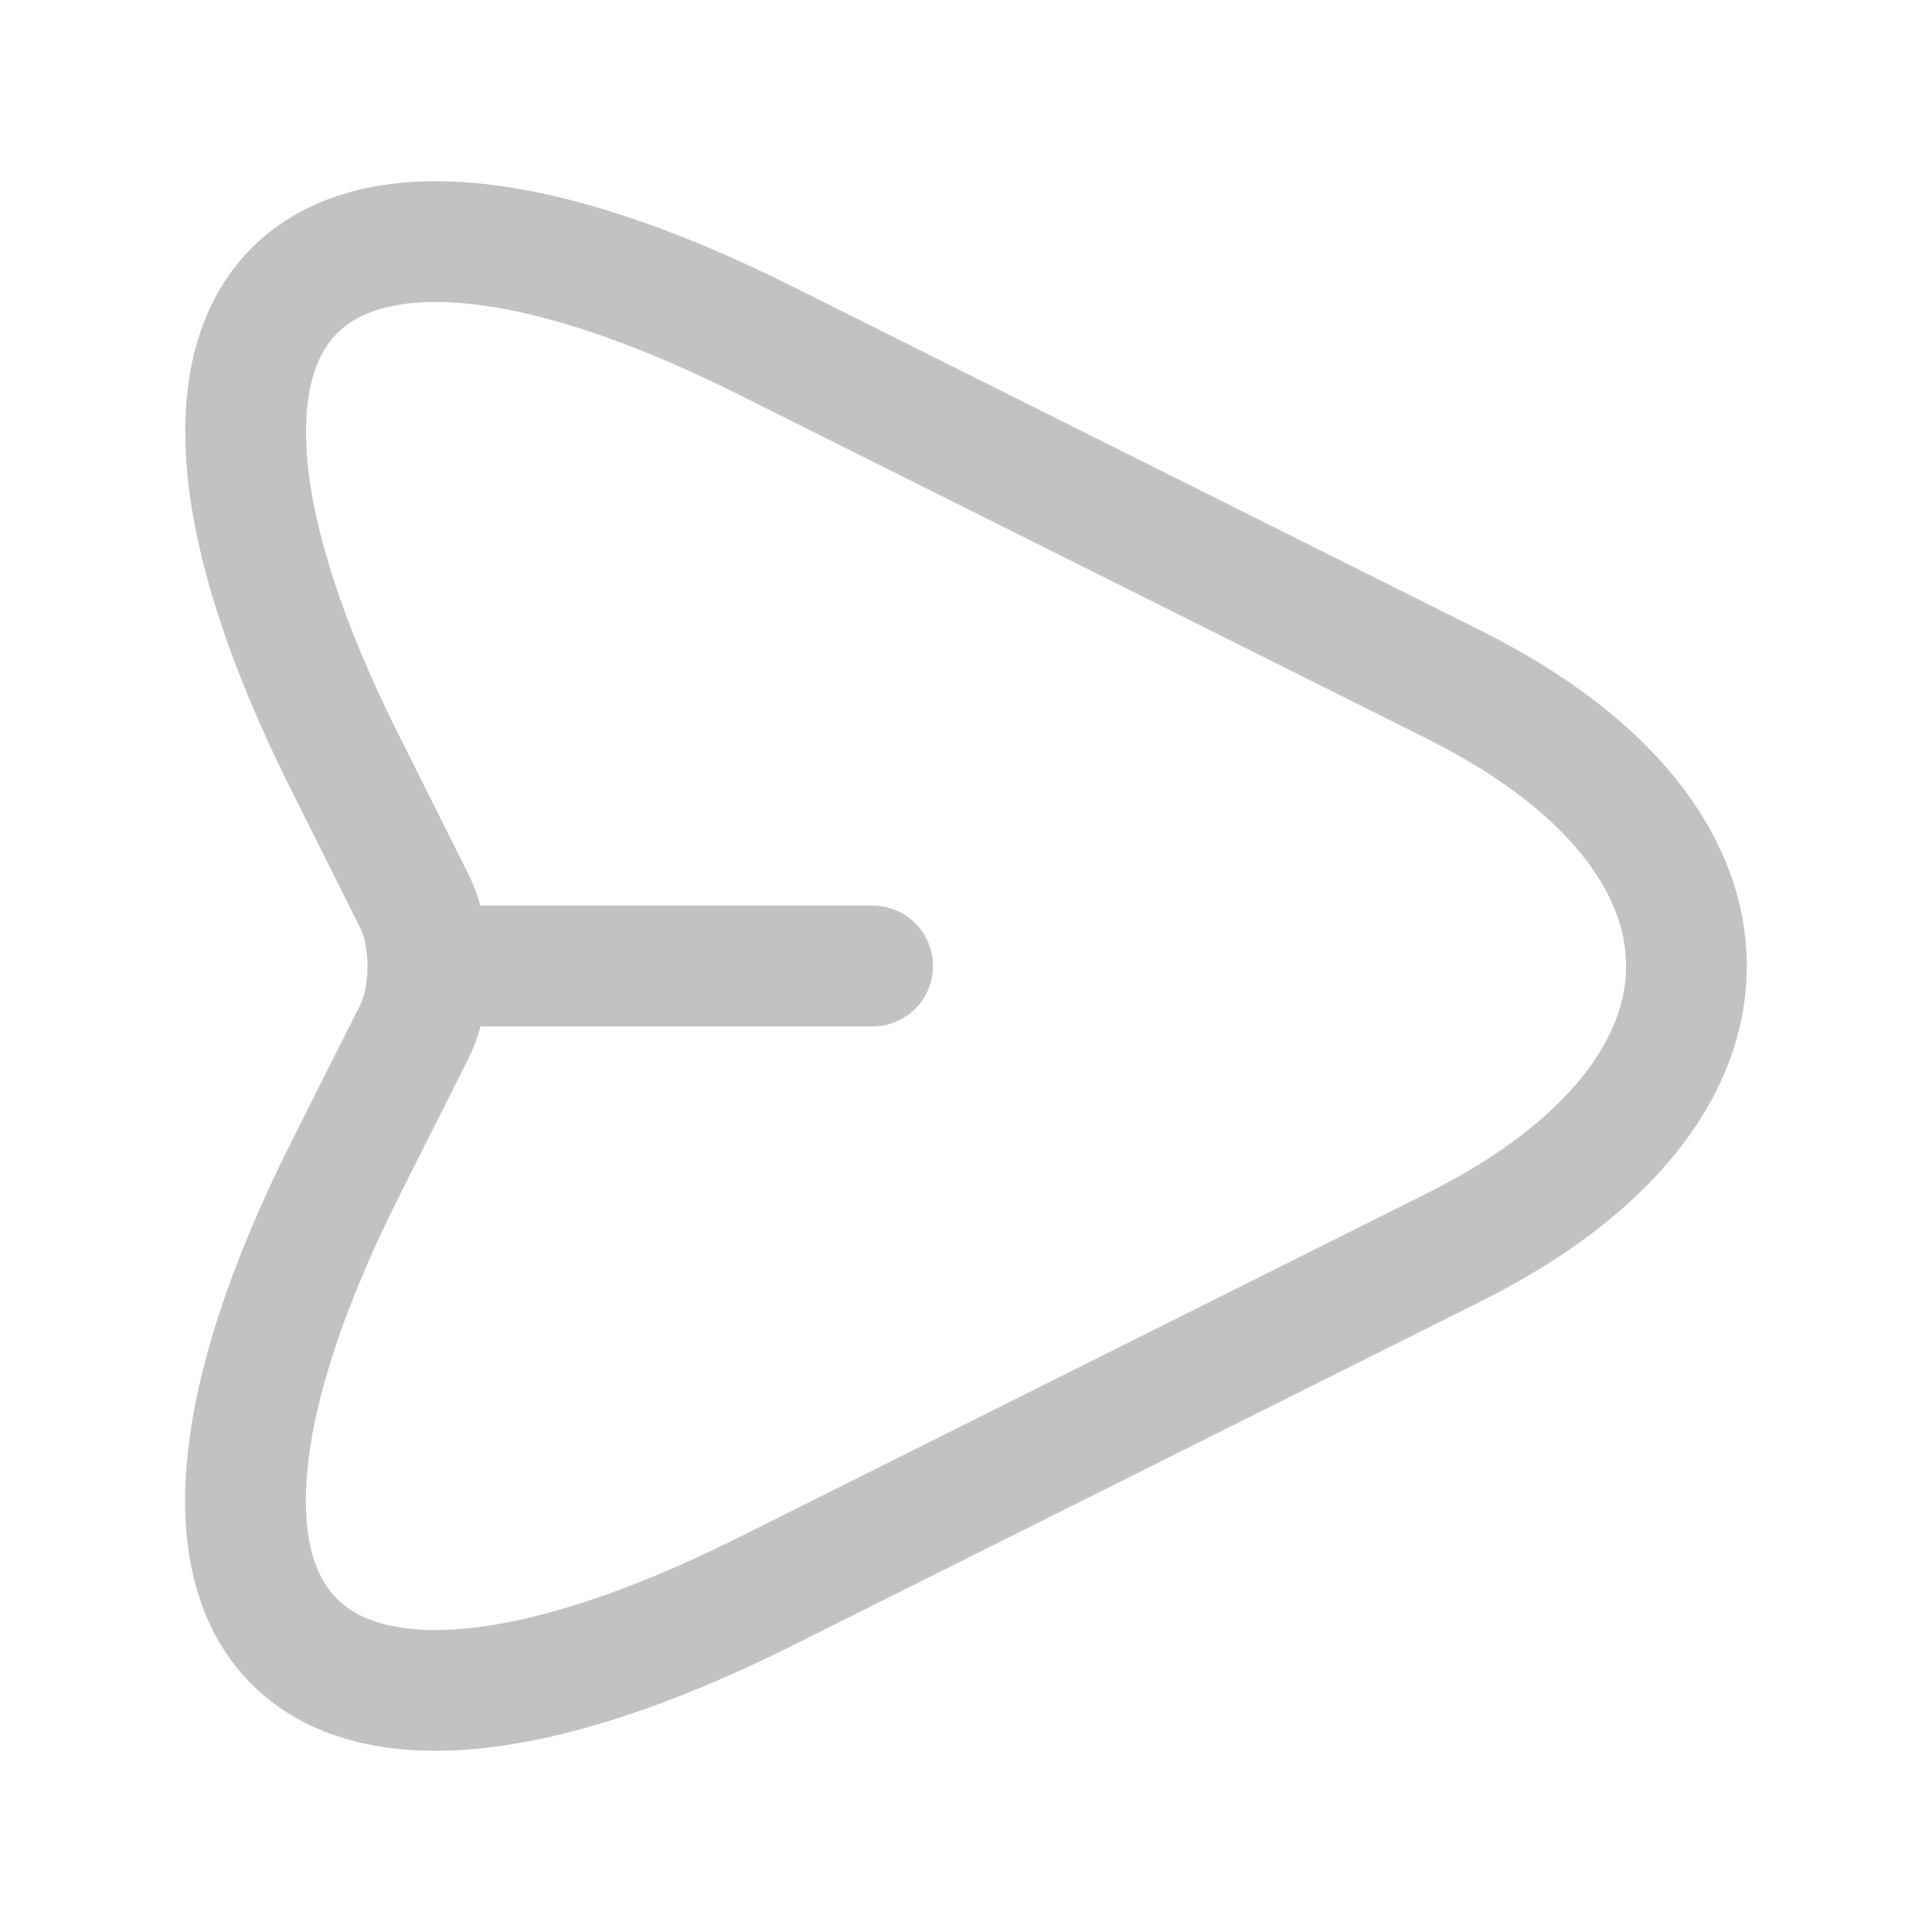 <svg width="24" height="24" viewBox="0 0 24 24" fill="none" xmlns="http://www.w3.org/2000/svg">
<path d="M9.51 4.23L18.07 8.51C21.91 10.43 21.91 13.57 18.07 15.49L9.51 19.77C3.75 22.65 1.4 20.29 4.28 14.54L5.15 12.81C5.37 12.37 5.37 11.64 5.15 11.2L4.28 9.46C1.4 3.71 3.76 1.35 9.51 4.23Z" stroke="#C2C2C2" stroke-width="1.5" stroke-linecap="round" stroke-linejoin="round"/>
<path d="M5.44 12H10.84" stroke="#C2C2C2" stroke-width="1.5" stroke-linecap="round" stroke-linejoin="round"/>
</svg>

